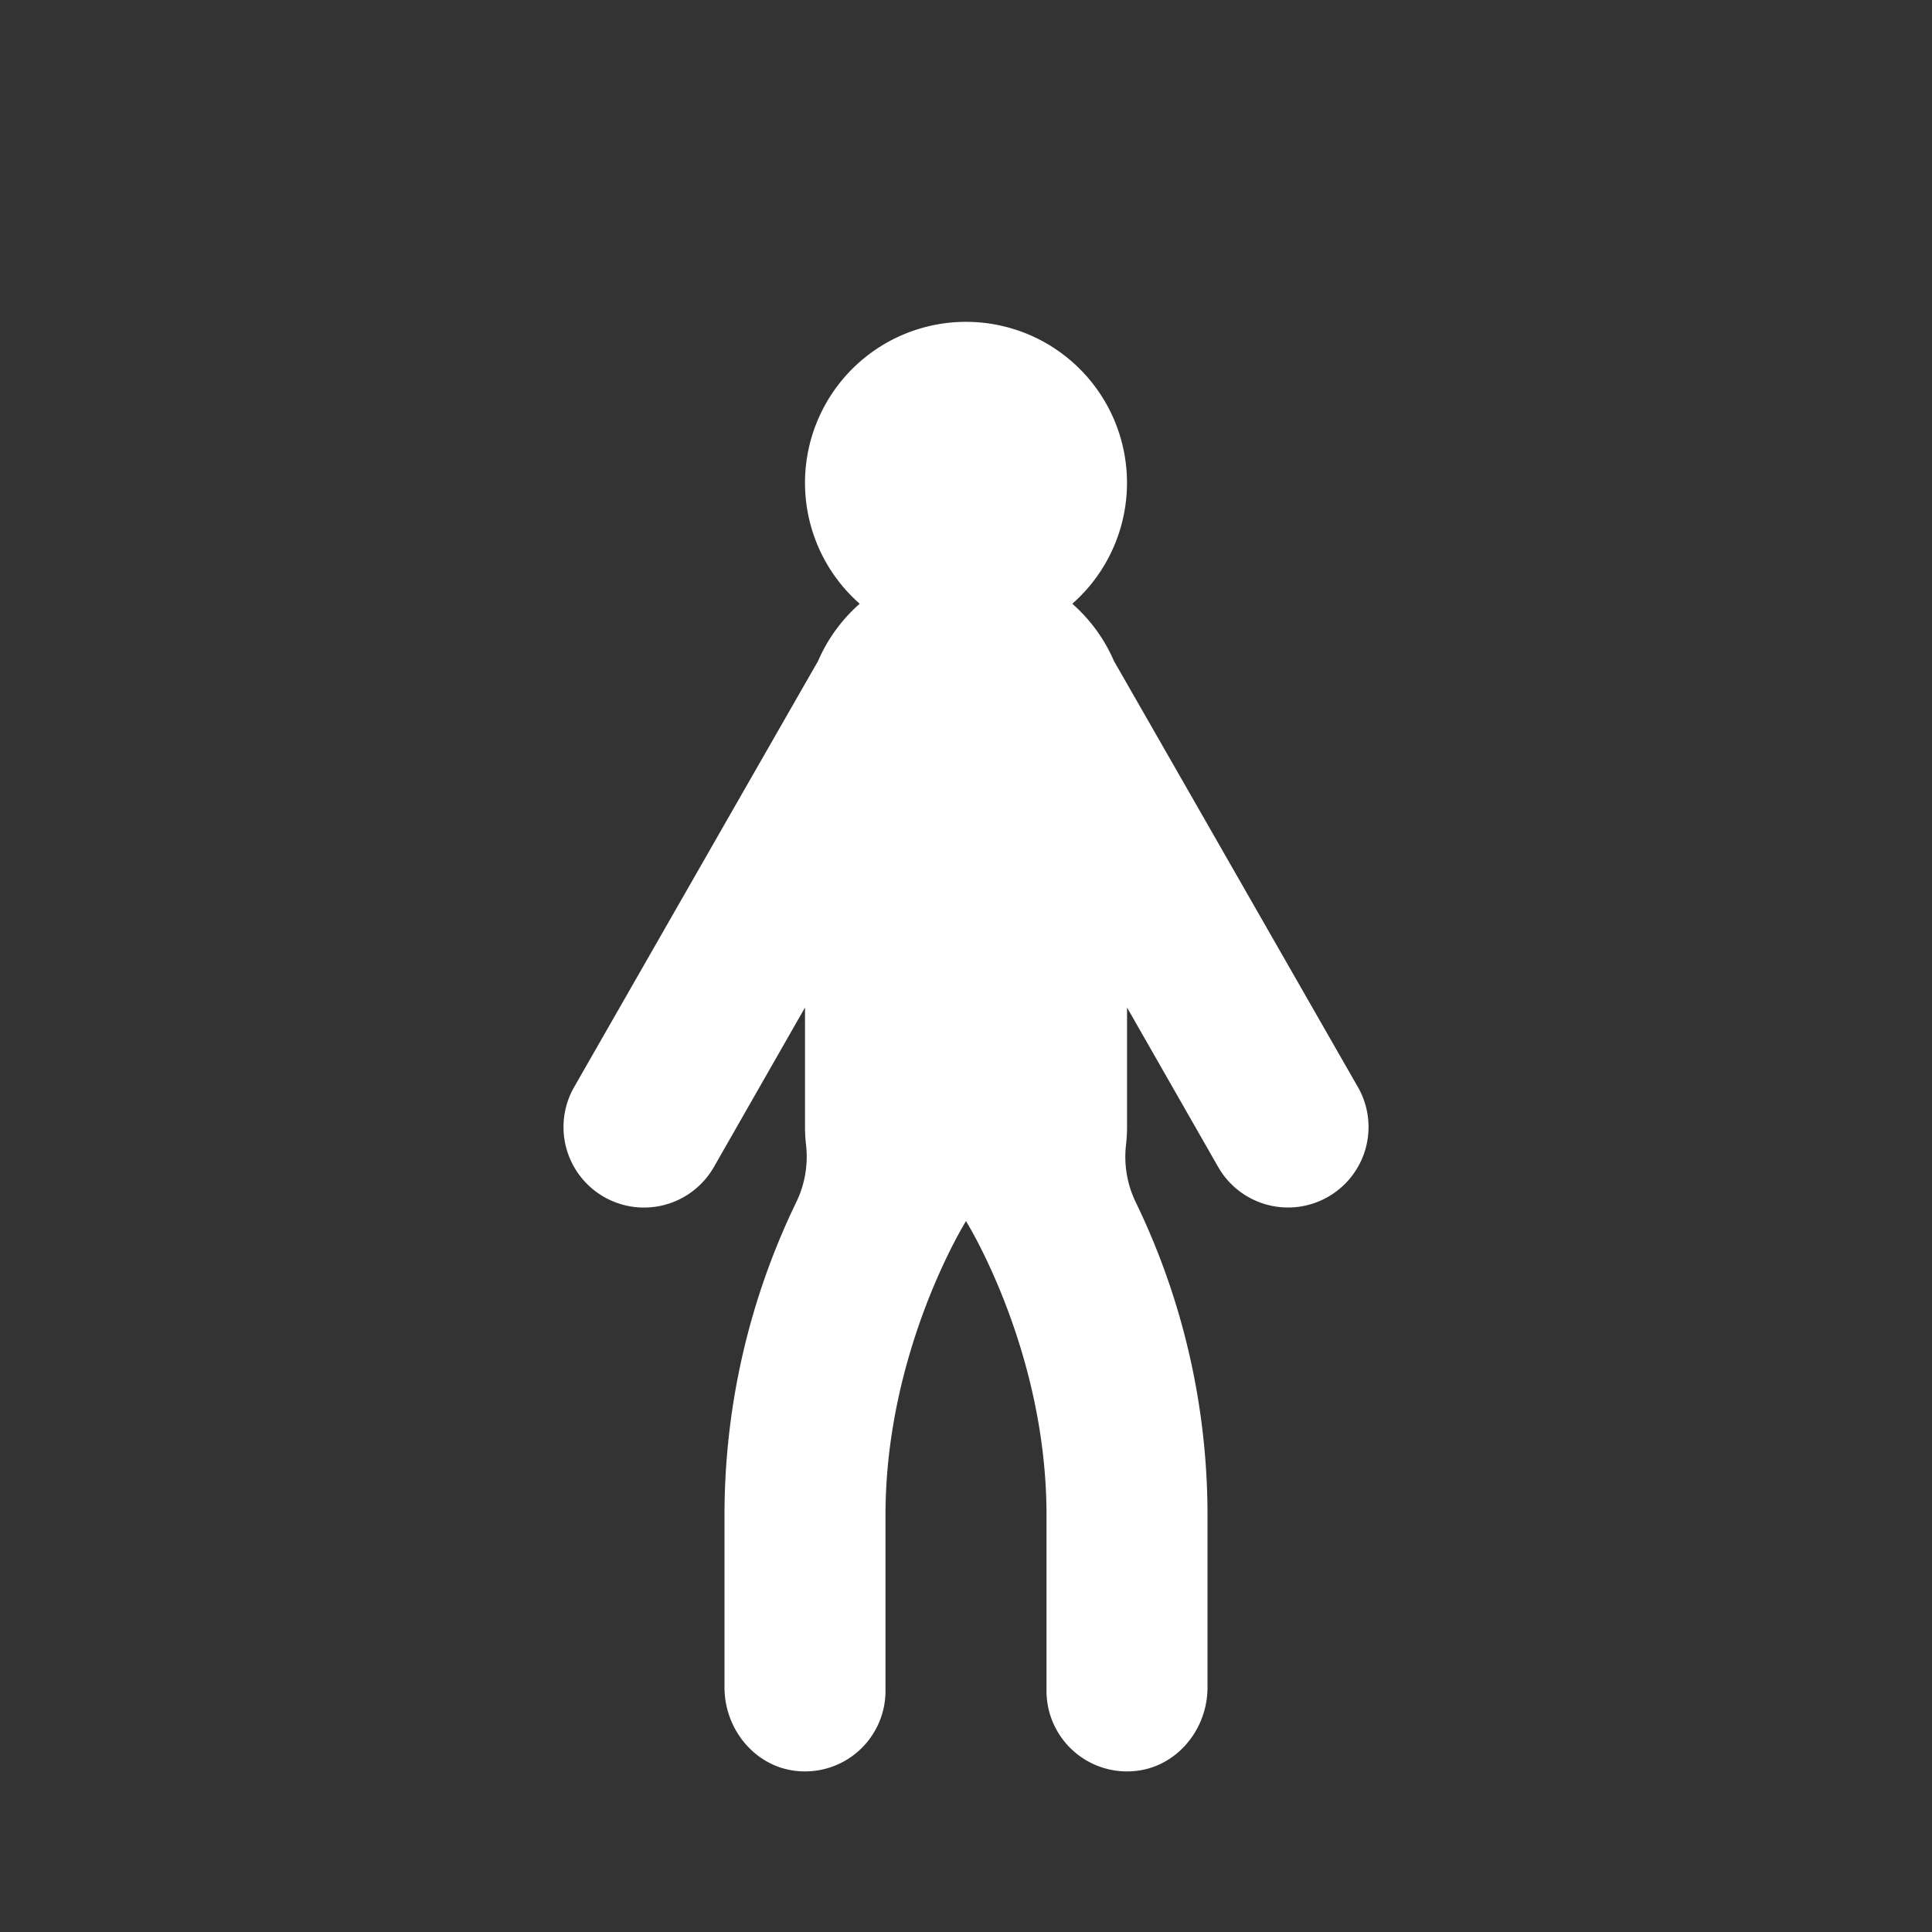 <svg id="Livello_1" data-name="Livello 1" xmlns="http://www.w3.org/2000/svg" viewBox="0 0 1024 1024"><rect x="0" y="0" width="1024" height="1024" fill="#333333" stroke="none"/><defs><style>.cls-1{fill:#fff;}</style></defs><path class="cls-1" d="M719.71,576.17S590.83,351,590.42,350.36A85.46,85.46,0,0,0,568.34,320a85.33,85.33,0,1,0-112.68,0,85.46,85.46,0,0,0-22.08,30.39c-.41.63-129.29,225.81-129.29,225.81a42.66,42.66,0,1,0,74.09,42.33L426.67,534v63.33a82.59,82.59,0,0,0,.55,9.5,55.2,55.2,0,0,1-5.2,30.38A380.29,380.29,0,0,0,384,803v91.38c0,22.29,16.29,42.18,38.47,44.3a42.67,42.67,0,0,0,46.86-42.46V803c0-87.57,42.67-155.78,42.67-155.78S554.67,715.38,554.67,803v93.22a42.67,42.67,0,0,0,46.86,42.46c22.18-2.12,38.47-22,38.47-44.3V803a380.29,380.29,0,0,0-38-165.74,55.2,55.2,0,0,1-5.2-30.38,82.59,82.59,0,0,0,.55-9.5V534l48.29,84.5a42.66,42.66,0,0,0,74.09-42.33Z"/></svg>